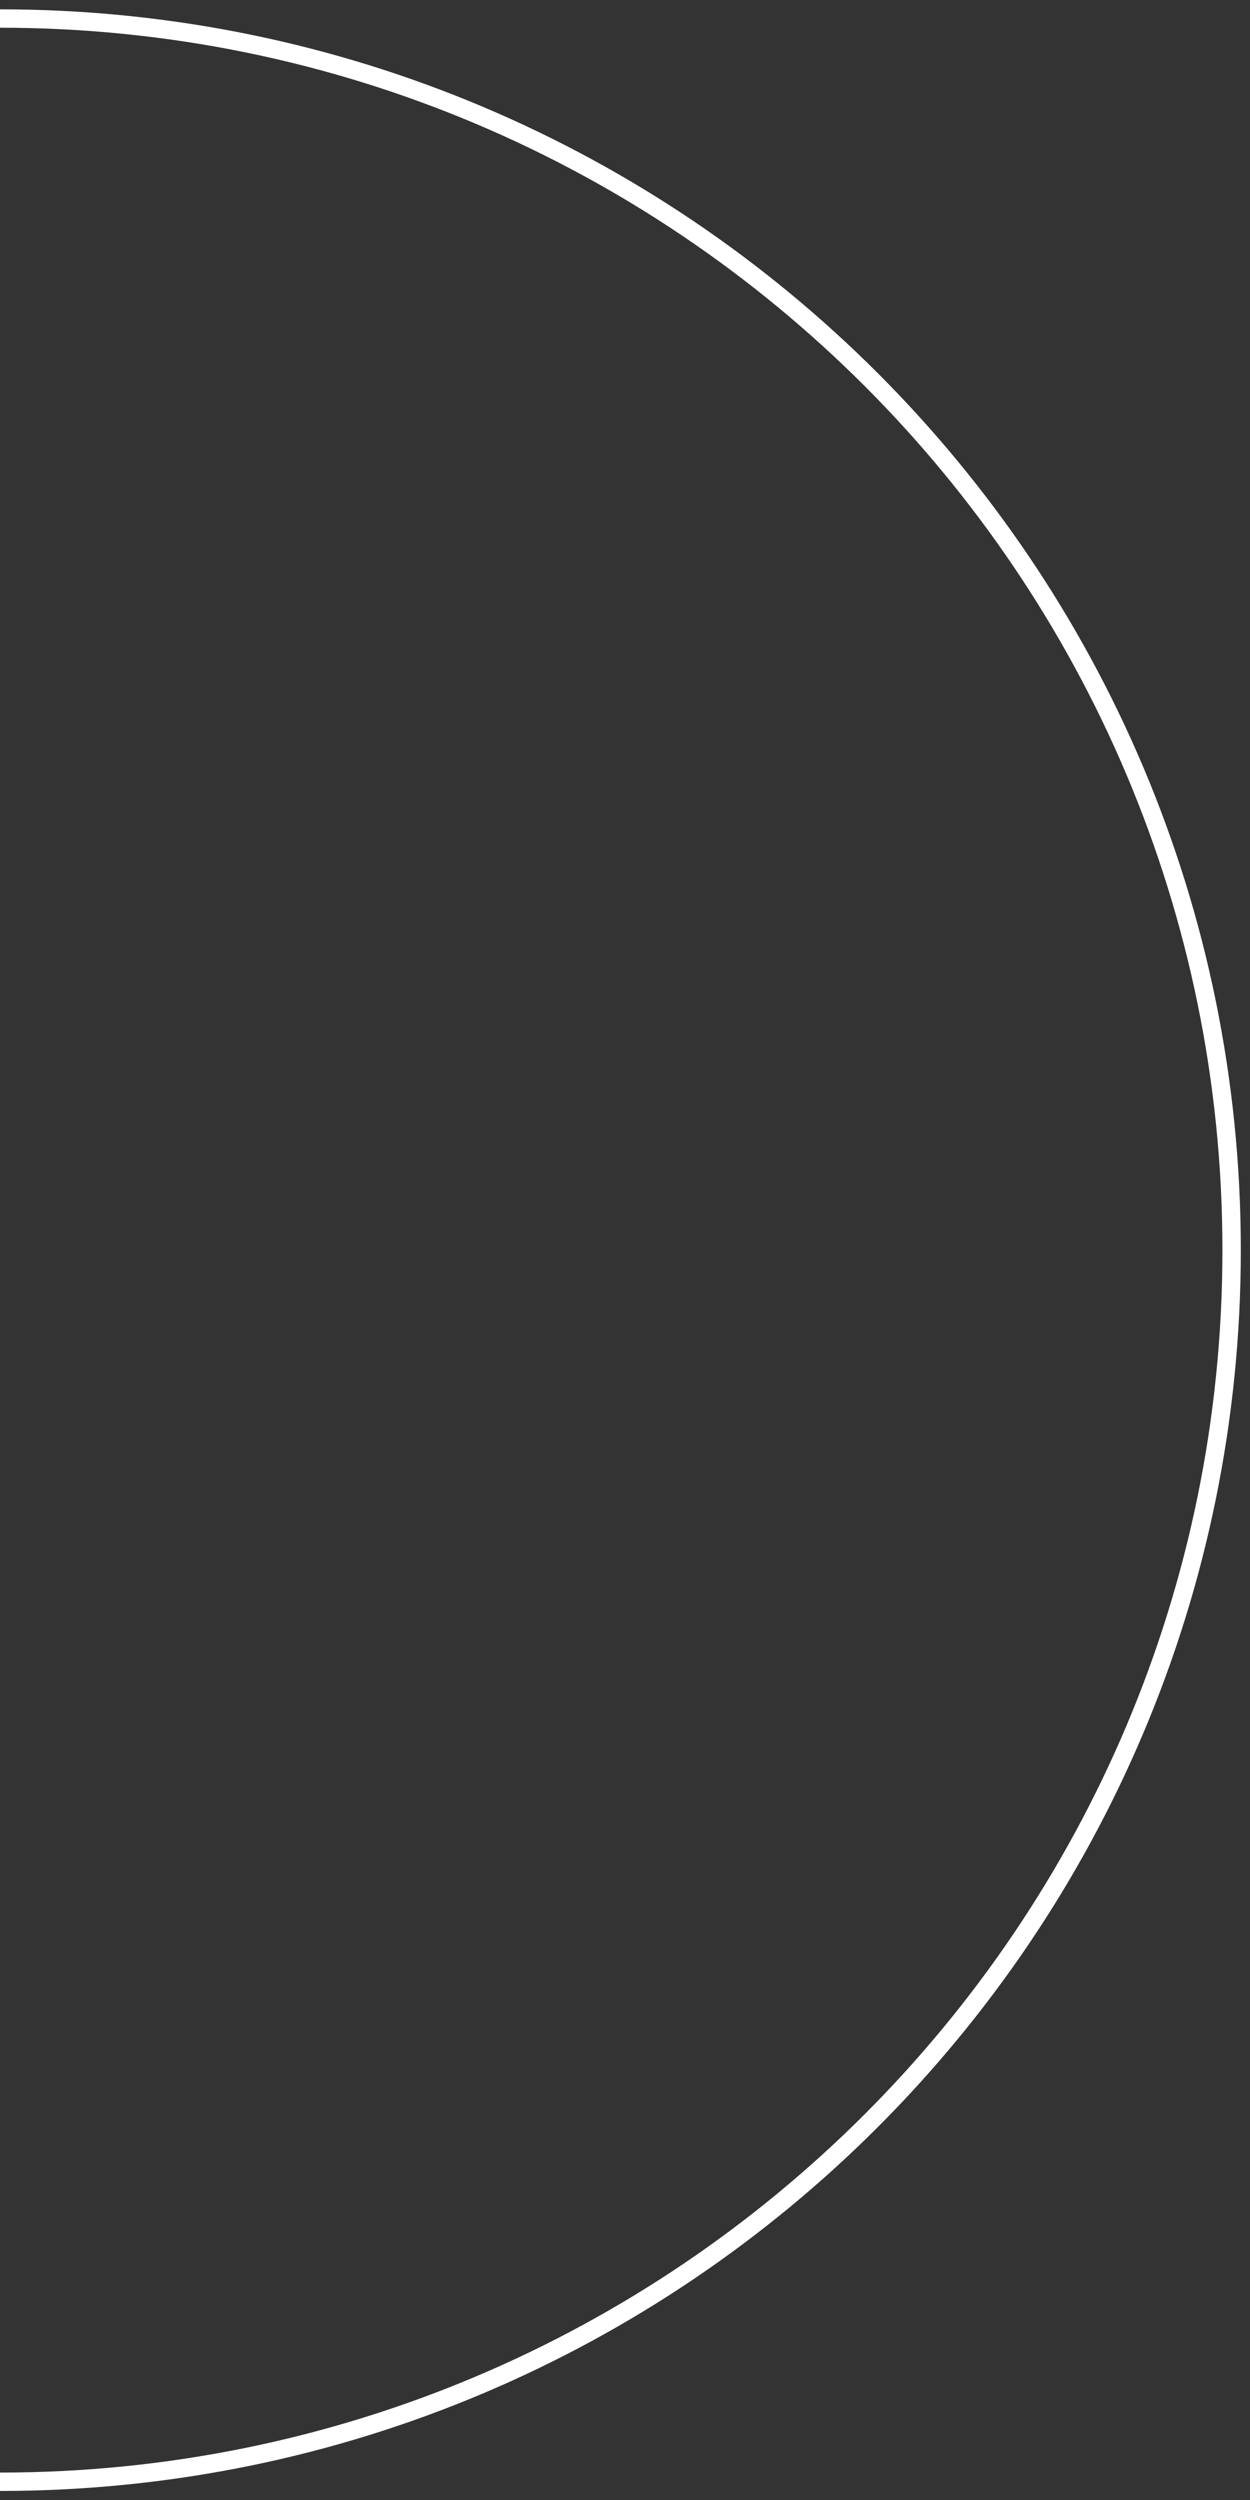 <svg width="68" height="136" viewBox="0 0 68 136" fill="none" xmlns="http://www.w3.org/2000/svg">
<rect x="0" y="0" width="68" height="136" fill="#333333" stroke="none"/>
<path d="M0 135.008C37.003 135.008 67 105.011 67 68.008C67 31.005 37.003 1.008 0 1.008" stroke="white">
      <animate attributeName='d' dur="4s" repeatCount="indefinite" values="
      M0 135.008C37.003 135.008 67 105.011 67 68.008C67 31.005 37.003 1.008 0 1.008;
      M0 135.008C37.003 135.008 57.5 104.003 57.5 67C57.5 29.997 37.003 1.008 0 1.008;
      M0 135.008C37.003 135.008 67 105.011 67 68.008C67 31.005 37.003 1.008 0 1.008;
      ">
      </animate>
</path>
</svg>
